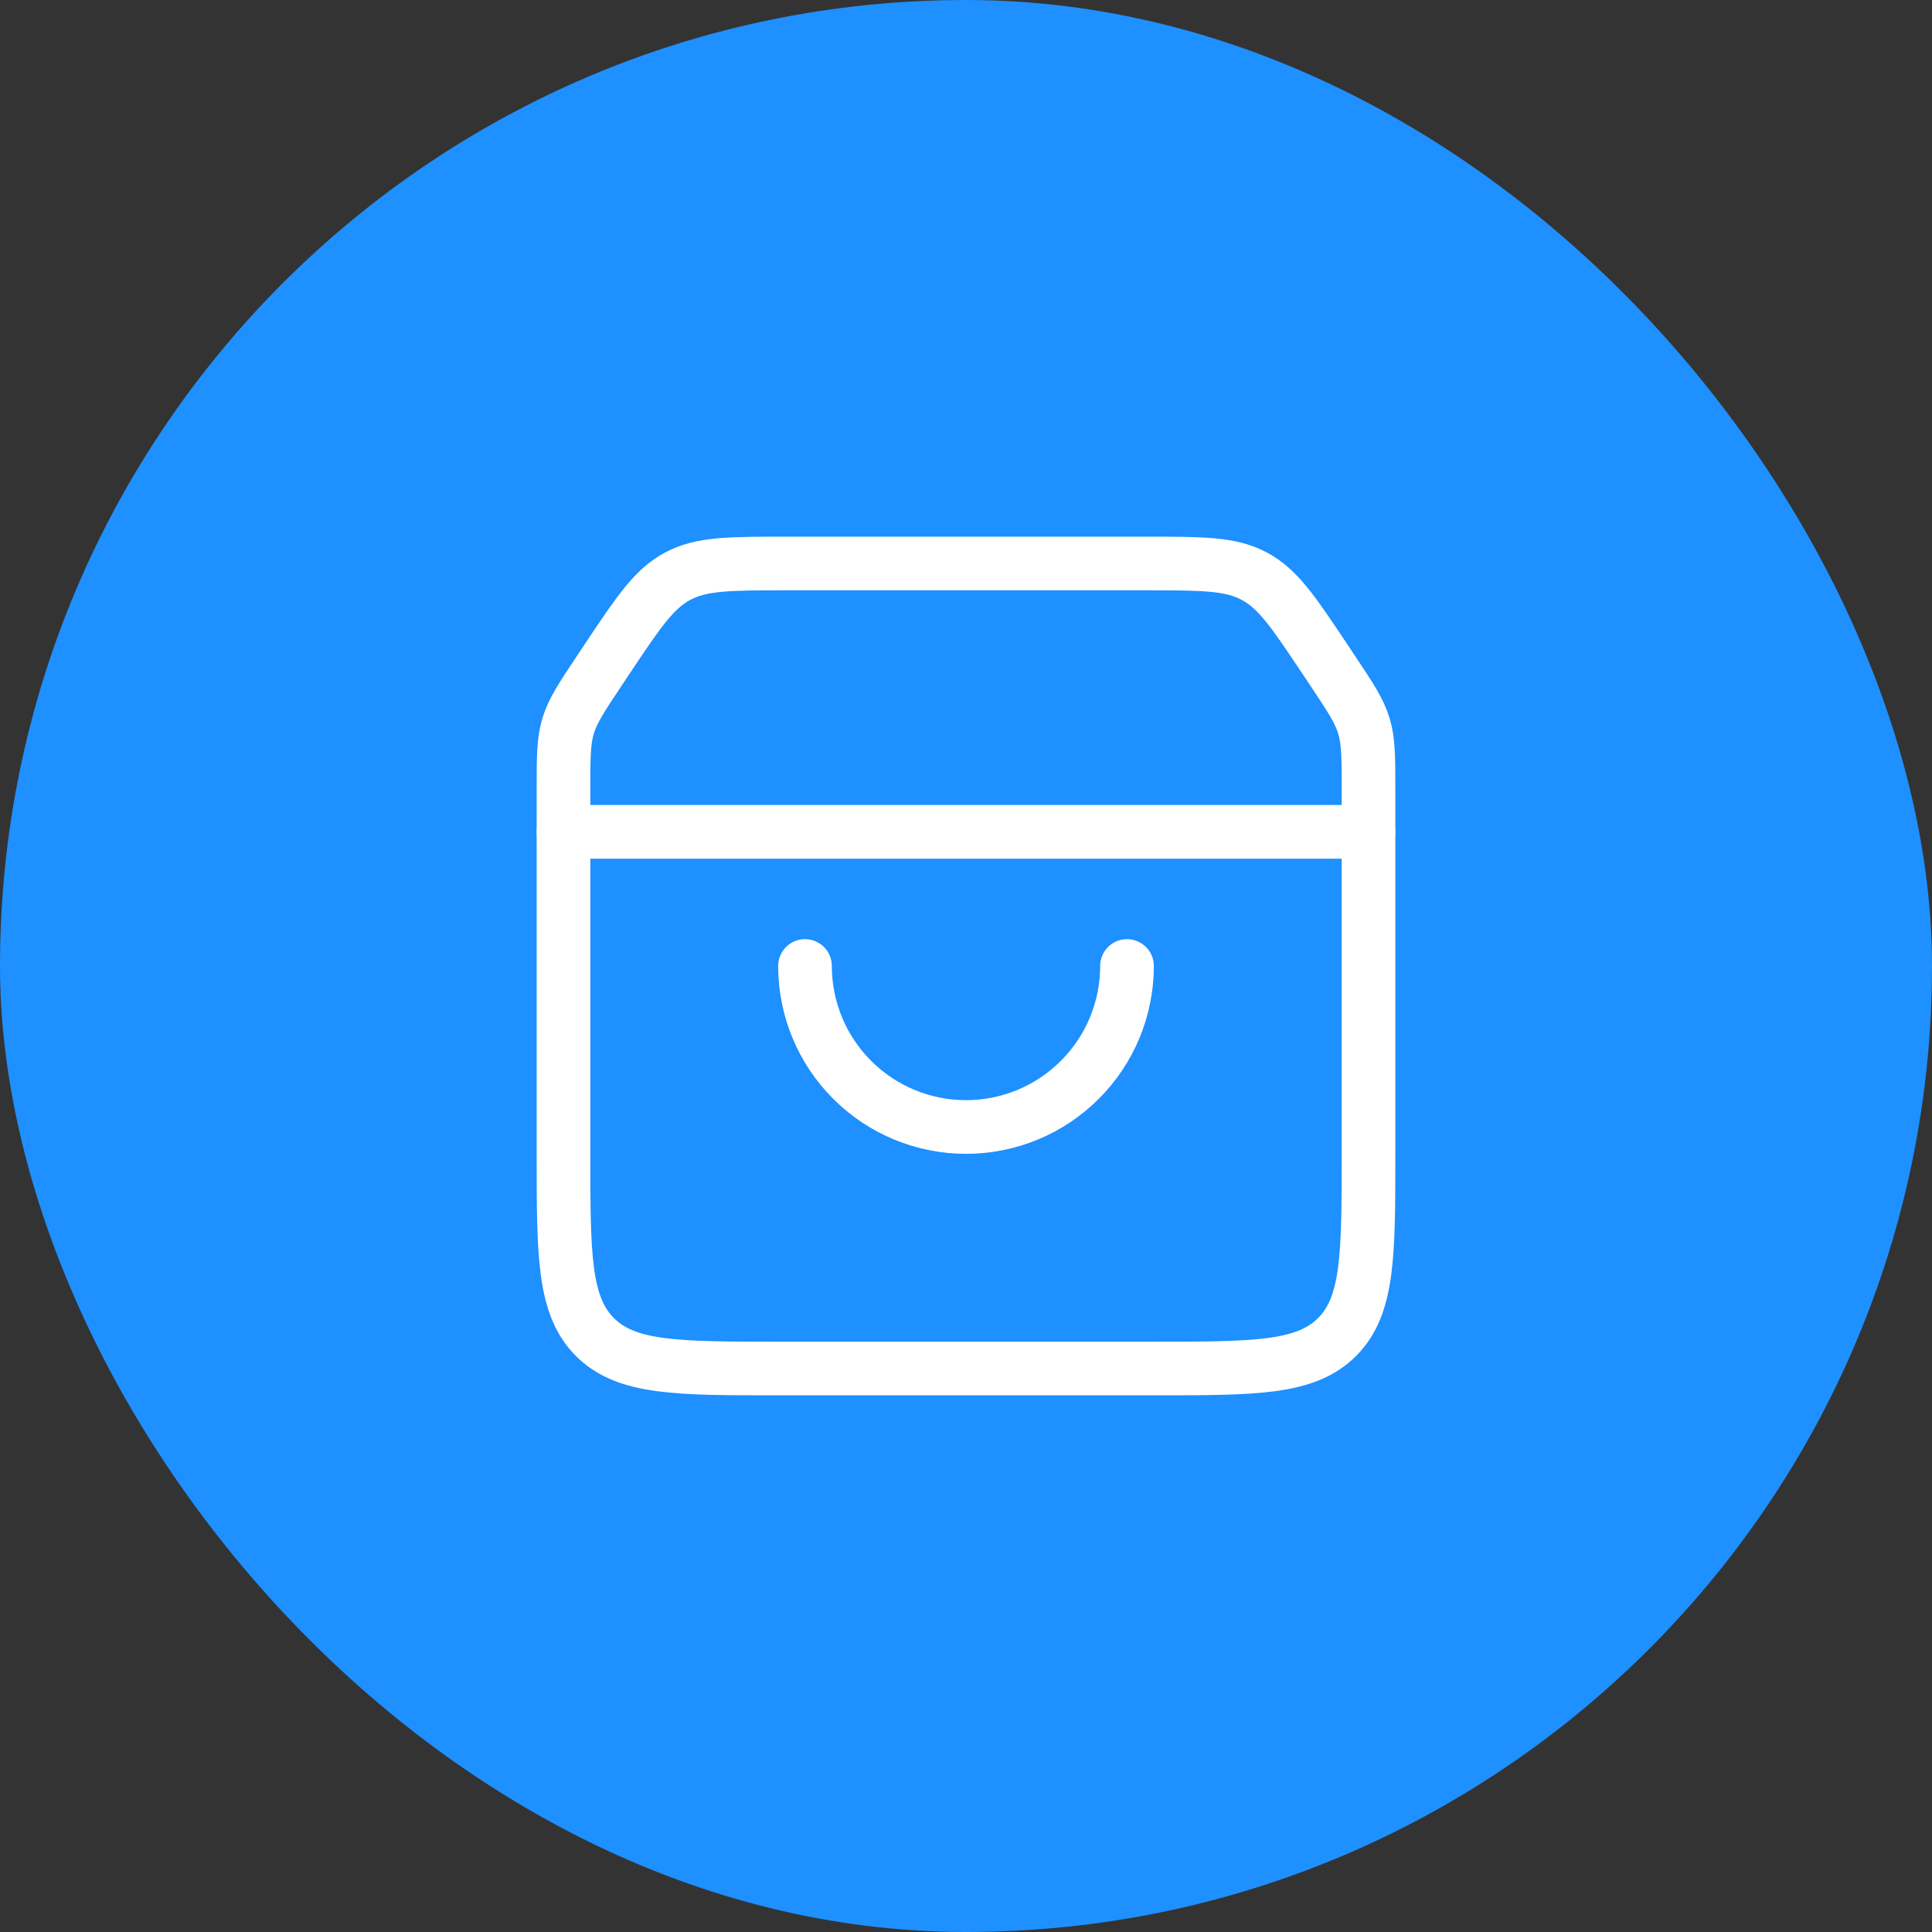 <svg width="36" height="36" viewBox="0 0 36 36" fill="none" xmlns="http://www.w3.org/2000/svg">
<rect x="0" y="0" width="36" height="36" fill="#333333" stroke="none"/>
<rect x="0.5" y="0.5" width="35" height="35" rx="17.5" fill="#1E90FF"/>
<rect x="0.5" y="0.5" width="35" height="35" rx="17.5" stroke="#1E90FF"/>
<path d="M15 18C15 18.796 15.316 19.559 15.879 20.121C16.441 20.684 17.204 21 18 21C18.796 21 19.559 20.684 20.121 20.121C20.684 19.559 21 18.796 21 18" stroke="white" stroke-linecap="round"/>
<path d="M10.5 14.711C10.5 14.11 10.5 13.809 10.586 13.526C10.672 13.243 10.838 12.992 11.172 12.492L11.312 12.281C11.894 11.409 12.184 10.973 12.627 10.737C13.069 10.5 13.593 10.5 14.641 10.5H21.359C22.407 10.5 22.931 10.5 23.373 10.737C23.816 10.973 24.106 11.409 24.688 12.281L24.828 12.492C25.162 12.992 25.328 13.243 25.414 13.526C25.5 13.809 25.5 14.11 25.5 14.711V21.5C25.5 23.386 25.5 24.328 24.914 24.914C24.328 25.5 23.386 25.5 21.5 25.5H14.5C12.614 25.5 11.672 25.5 11.086 24.914C10.5 24.328 10.5 23.386 10.5 21.5V14.711Z" stroke="white"/>
<path d="M10.5 15.5H25.5" stroke="white" stroke-linecap="round"/>
</svg>
